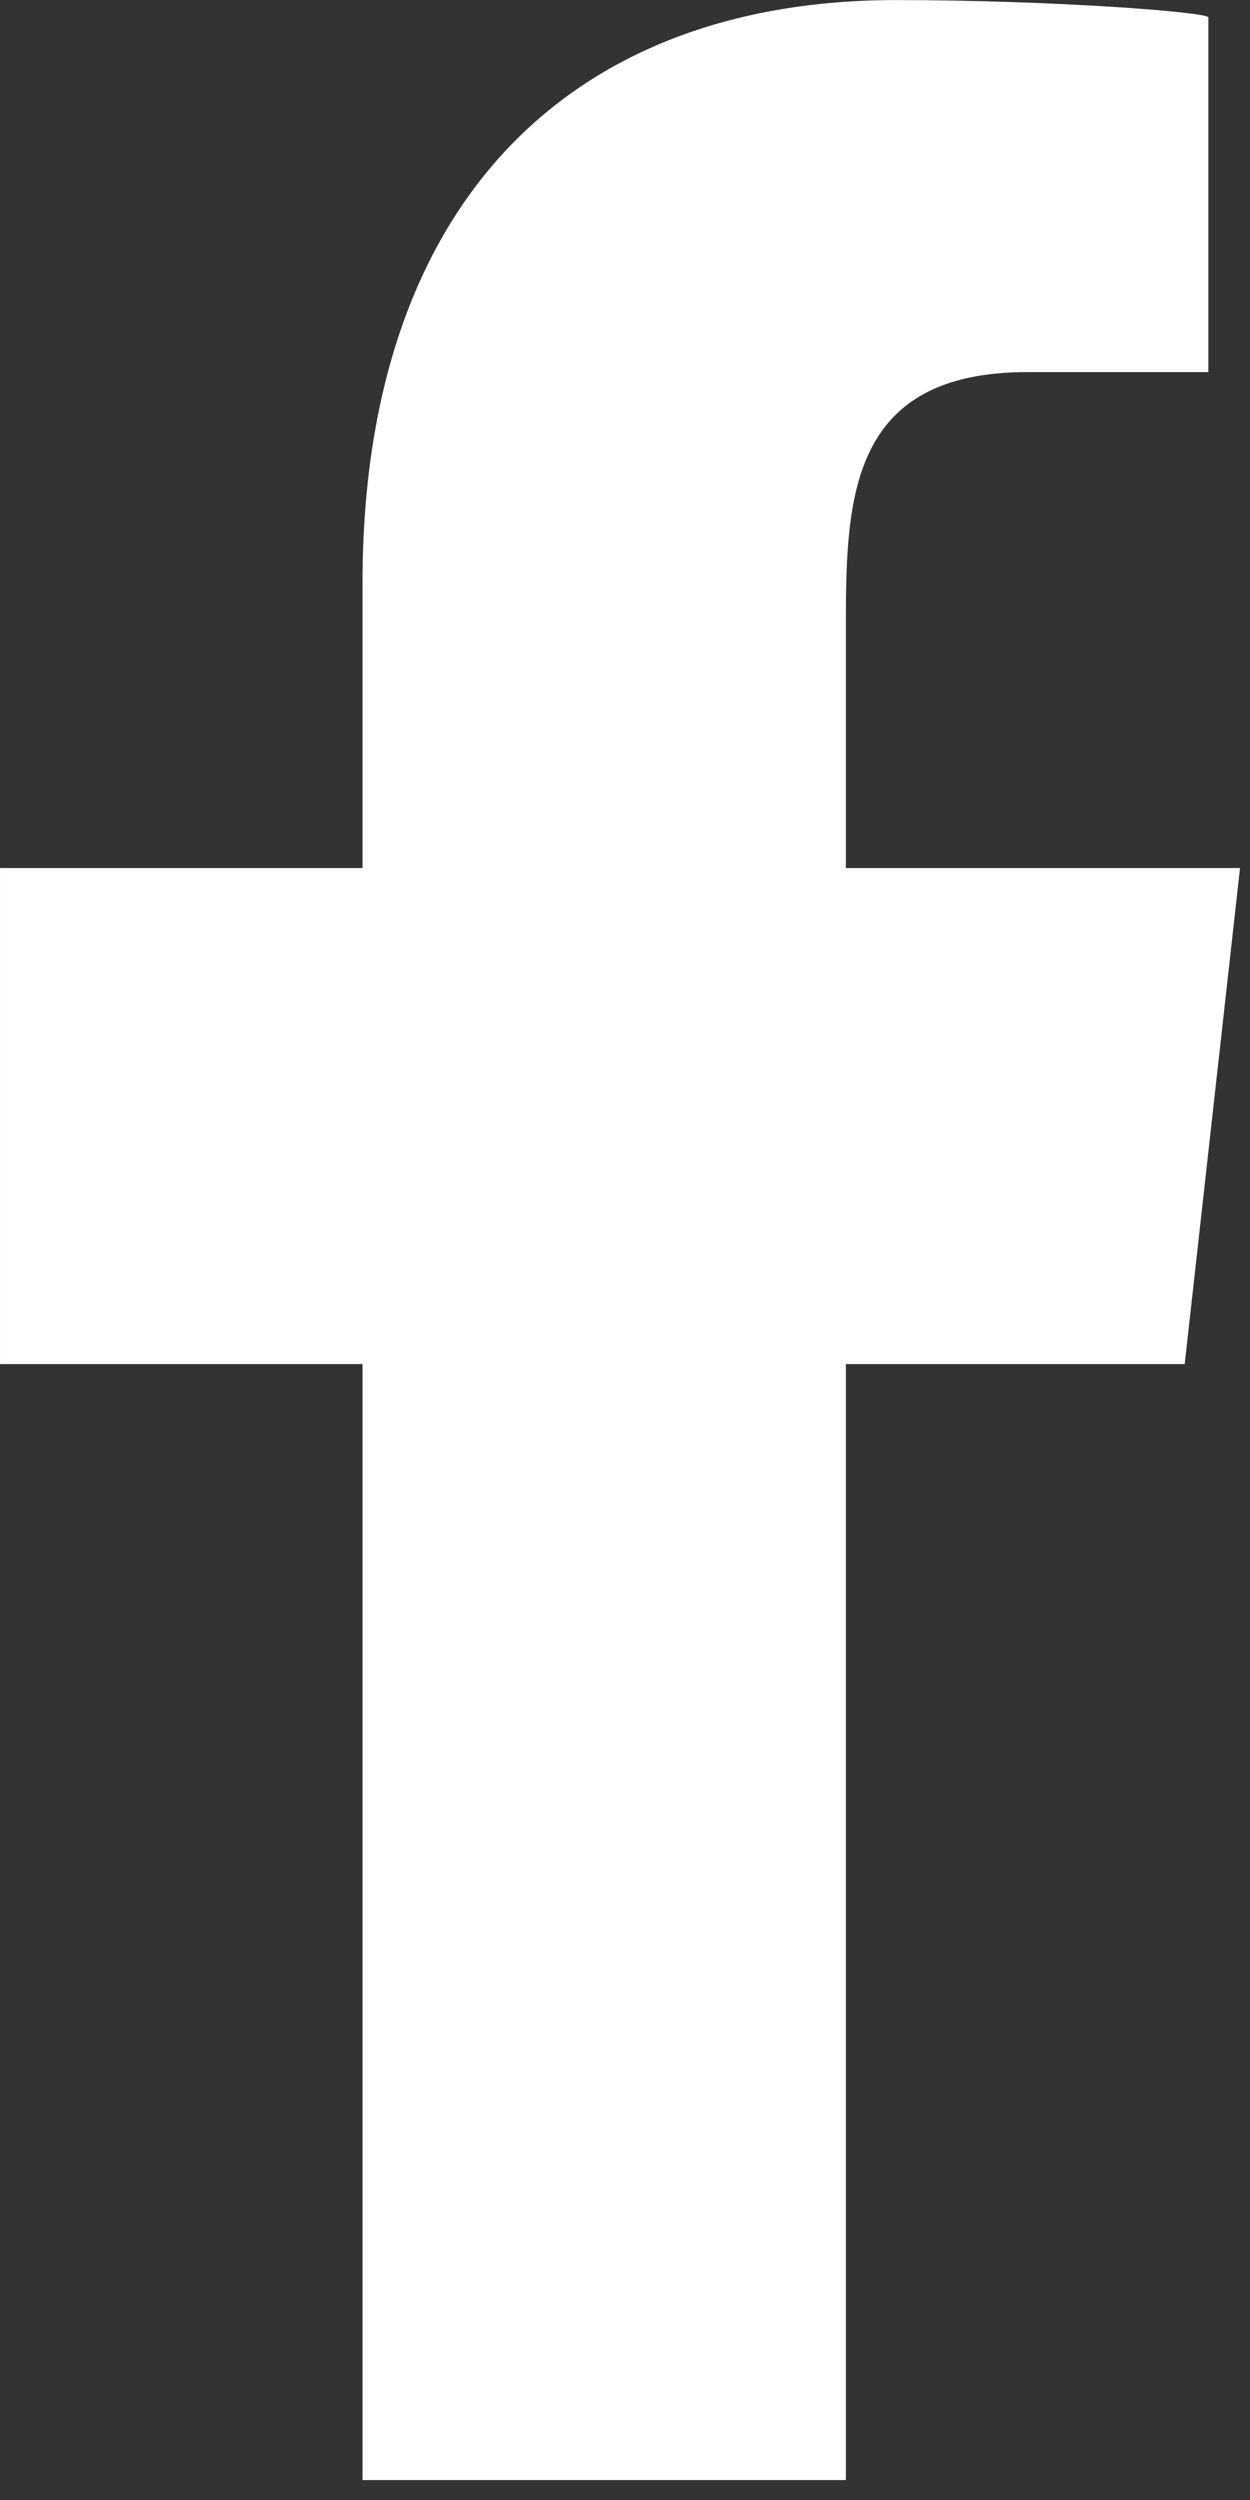 <svg width="51" height="102" viewBox="0 0 51 102" fill="none" xmlns="http://www.w3.org/2000/svg">
<rect x="0" y="0" width="51" height="102" fill="#333333" stroke="none"/>
<path fill-rule="evenodd" clip-rule="evenodd" d="M34.511 101.187V55.654L48.335 55.654L50.593 35.417L34.511 35.417V25.561C34.511 20.35 34.645 15.181 41.926 15.181H49.301V0.712C49.301 0.494 42.966 0.003 36.557 0.003C23.172 0.003 14.791 8.387 14.791 23.782L14.791 35.417H0.001L0.001 55.654H14.791L14.791 101.187H34.511Z" fill="white"/>
</svg>
